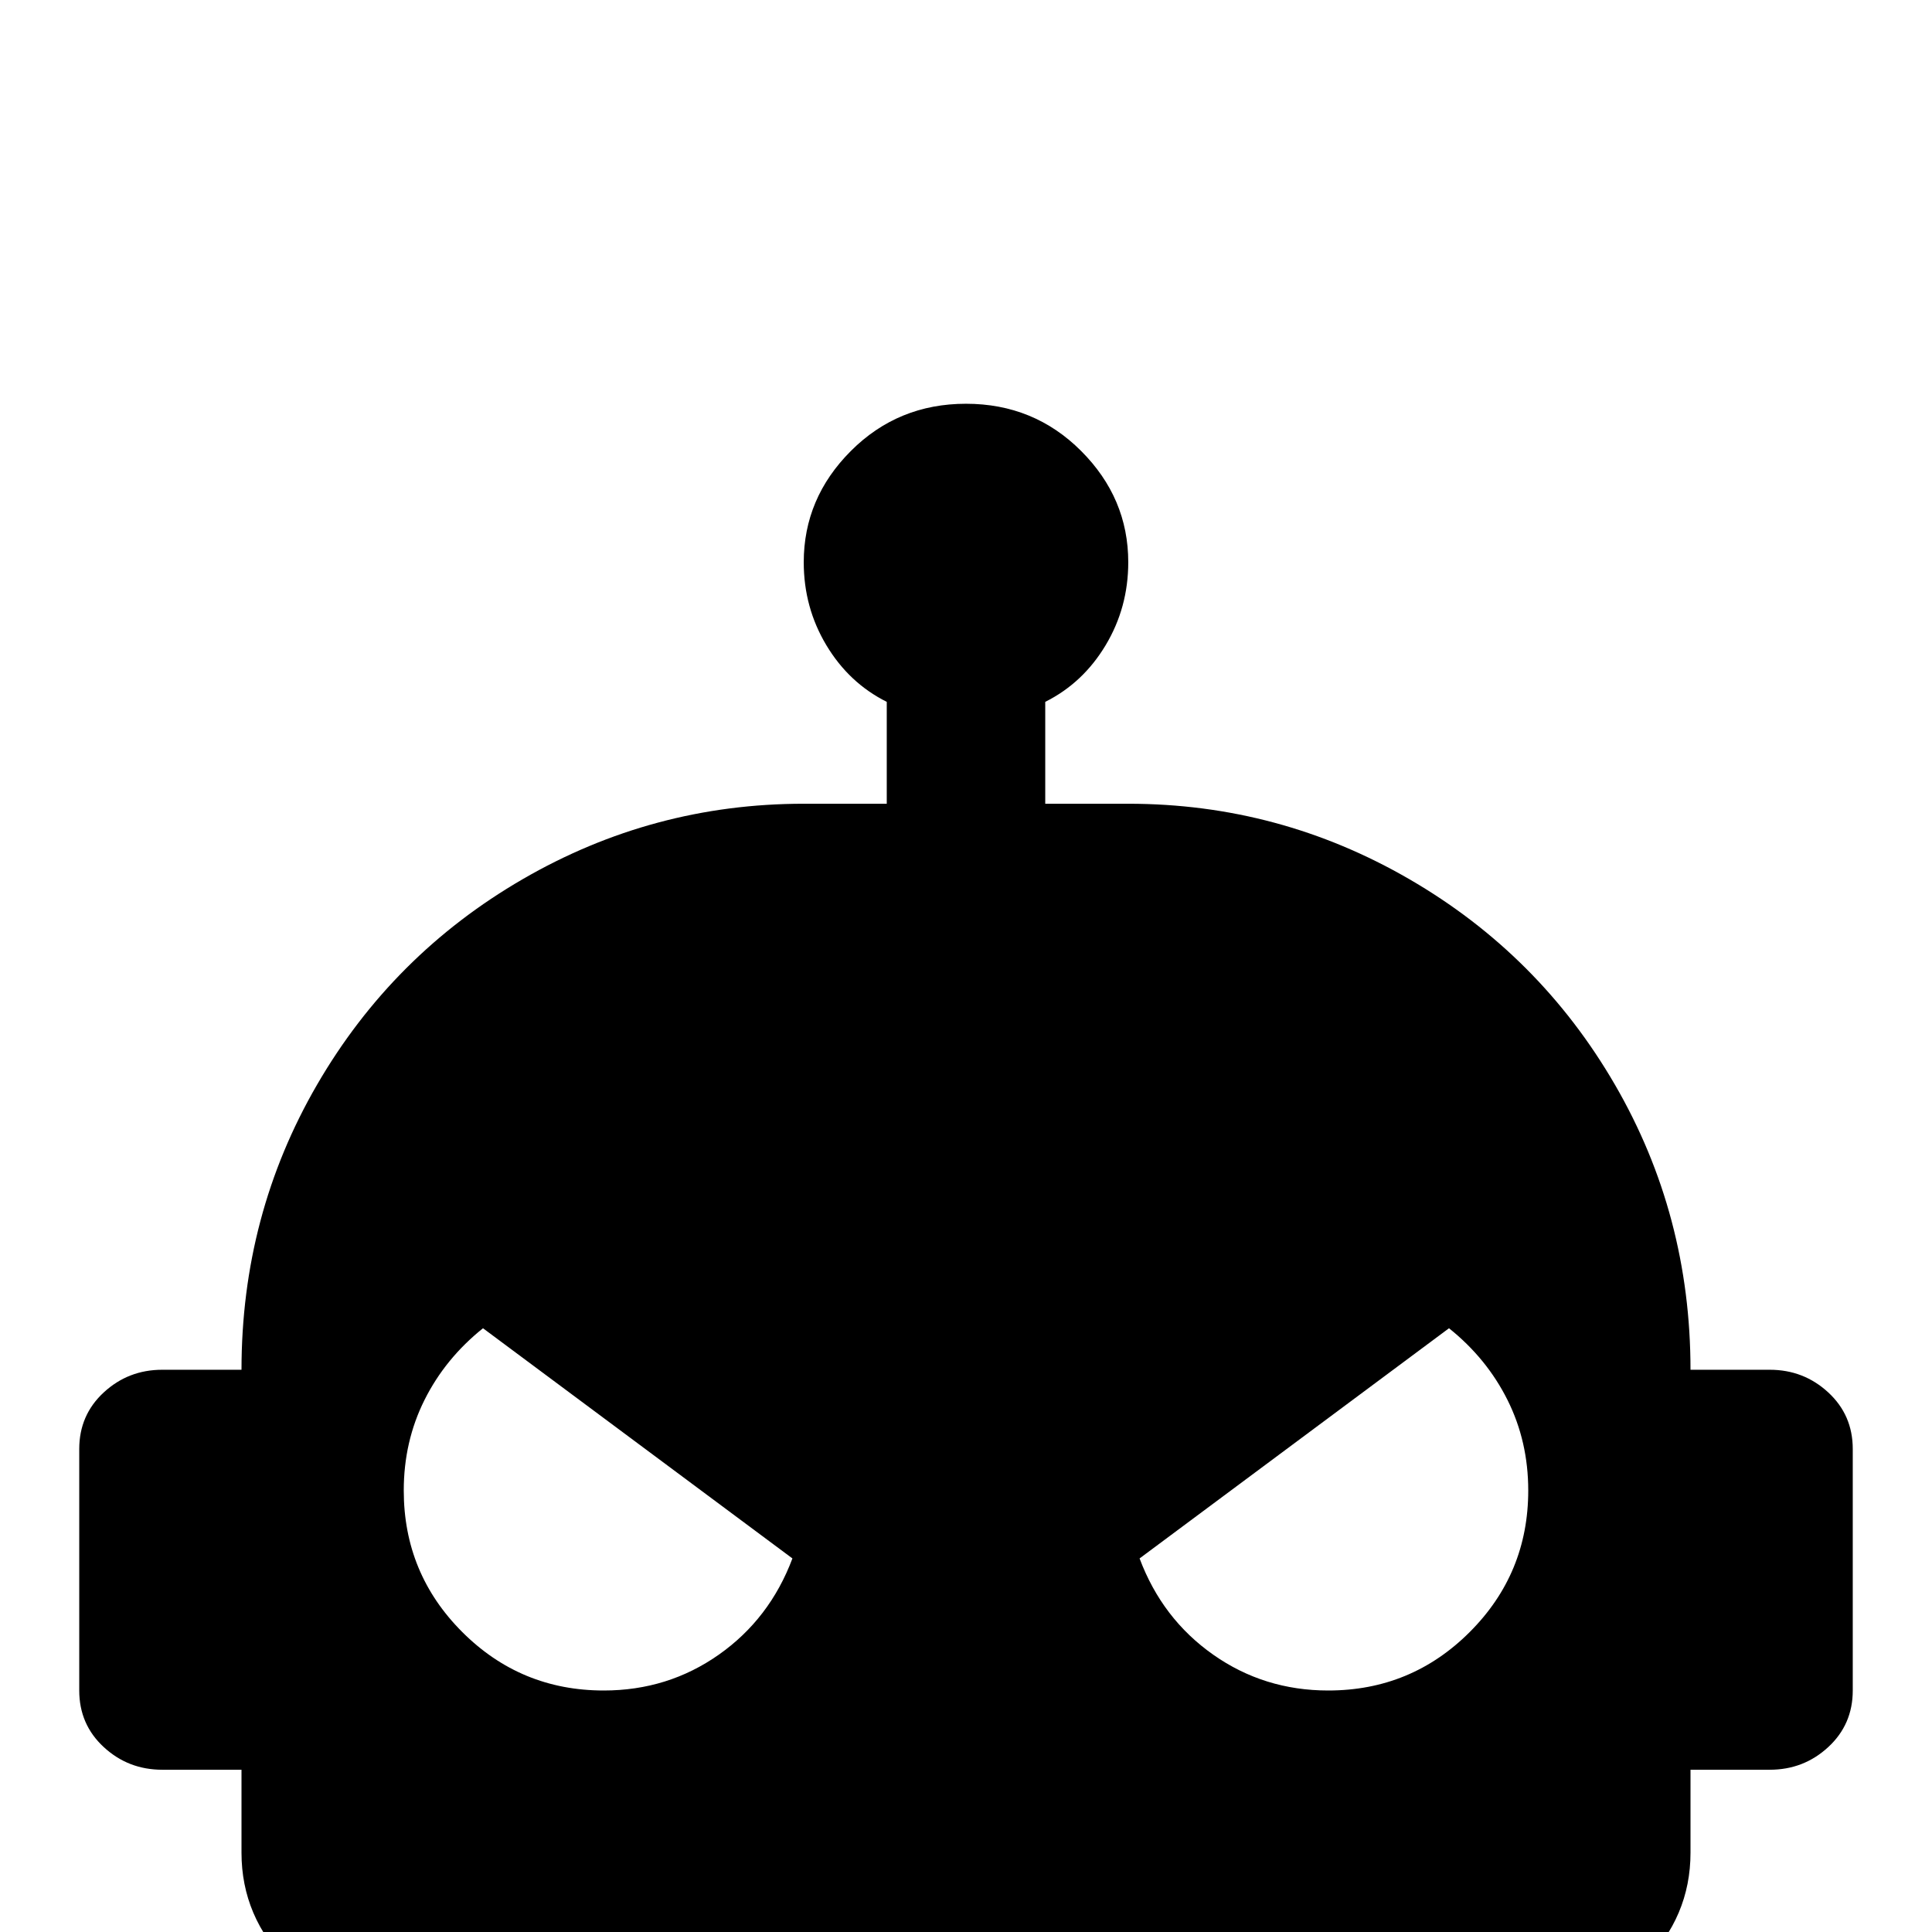 <svg xmlns="http://www.w3.org/2000/svg" viewBox="0 -512 512 512">
	<path fill="#000000" d="M469 -149H448Q448 -190 428 -224.5Q408 -259 373.5 -279Q339 -299 299 -299H277V-326Q287 -331 293 -341Q299 -351 299 -363Q299 -380 286.5 -392.5Q274 -405 256 -405Q238 -405 225.5 -392.5Q213 -380 213 -363Q213 -351 219 -341Q225 -331 235 -326V-299H213Q173 -299 138.5 -279Q104 -259 84 -224.5Q64 -190 64 -149H43Q34 -149 27.5 -143Q21 -137 21 -128V-64Q21 -55 27.5 -49Q34 -43 43 -43H64V-21Q64 -4 76.5 8.5Q89 21 107 21H405Q423 21 435.5 8.5Q448 -4 448 -21V-43H469Q478 -43 484.5 -49Q491 -55 491 -64V-128Q491 -137 484.5 -143Q478 -149 469 -149ZM160 -64Q138 -64 122.5 -79.5Q107 -95 107 -117Q107 -130 112.5 -141Q118 -152 128 -160L210 -99Q204 -83 190.5 -73.5Q177 -64 160 -64ZM352 -64Q335 -64 321.5 -73.5Q308 -83 302 -99L384 -160Q394 -152 399.5 -141Q405 -130 405 -117Q405 -95 389.5 -79.5Q374 -64 352 -64Z"/>
</svg>